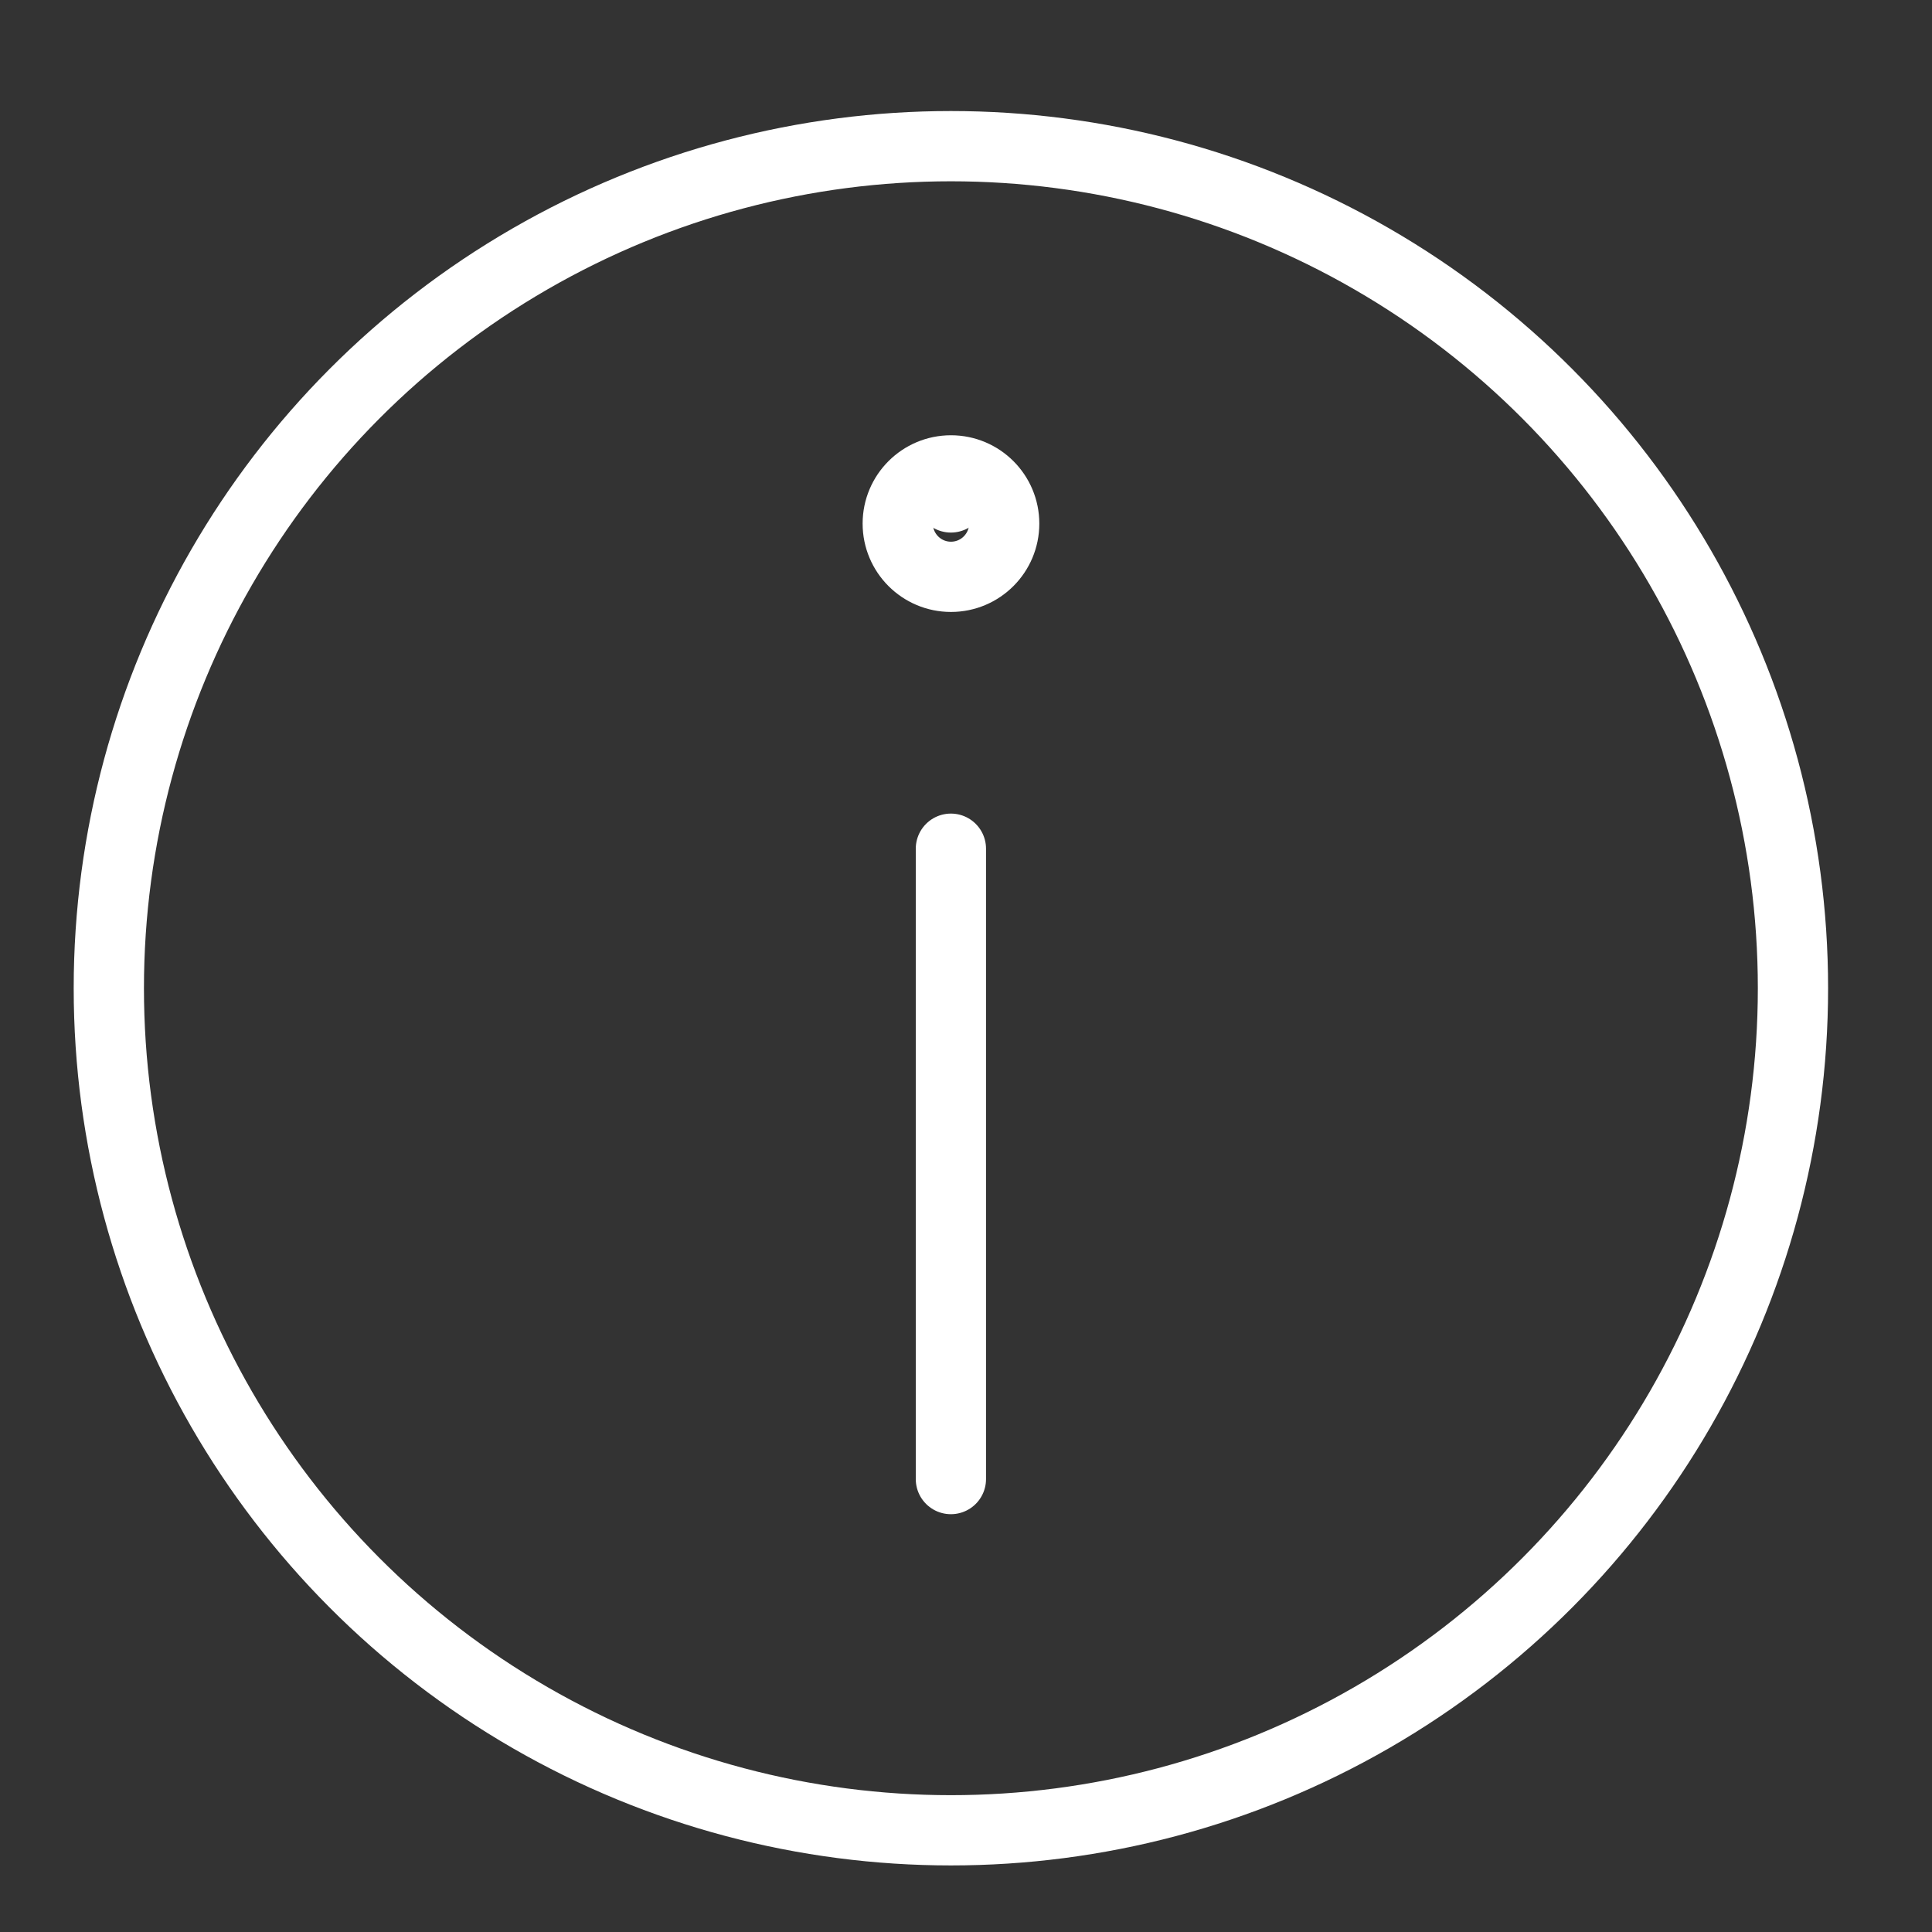 <svg xmlns:x="http://ns.adobe.com/Extensibility/1.0/" xmlns:i="http://ns.adobe.com/AdobeIllustrator/10.0/" xmlns:graph="http://ns.adobe.com/Graphs/1.0/" xmlns="http://www.w3.org/2000/svg" xmlns:xlink="http://www.w3.org/1999/xlink" version="1.1" id="Layer_1" x="0px" y="0px" width="55px" height="55px" viewBox="0 0 55 55" enable-background="new 0 0 55 55" xml:space="preserve">
	<rect x="0" y="0" width="55" height="55" fill="#333333" stroke="none"/>
	<circle fill="none" stroke="#FFFFFF" stroke-width="2" stroke-linecap="round" stroke-miterlimit="10" cx="27.07" cy="28.133" r="23.972"/>
	<line fill="none" stroke="#FFFFFF" stroke-width="2" stroke-linecap="round" stroke-miterlimit="10" x1="27.07" y1="42.106" x2="27.07" y2="24.161"/>
	<line fill="none" stroke="#FFFFFF" stroke-width="2" stroke-linecap="round" stroke-miterlimit="10" x1="27.07" y1="14.161" x2="27.07" y2="14.161"/>
	<circle fill="none" stroke="#FFFFFF" stroke-width="2" stroke-linecap="round" stroke-miterlimit="10" cx="27.072" cy="14.906" r="1.515"/>
</svg>